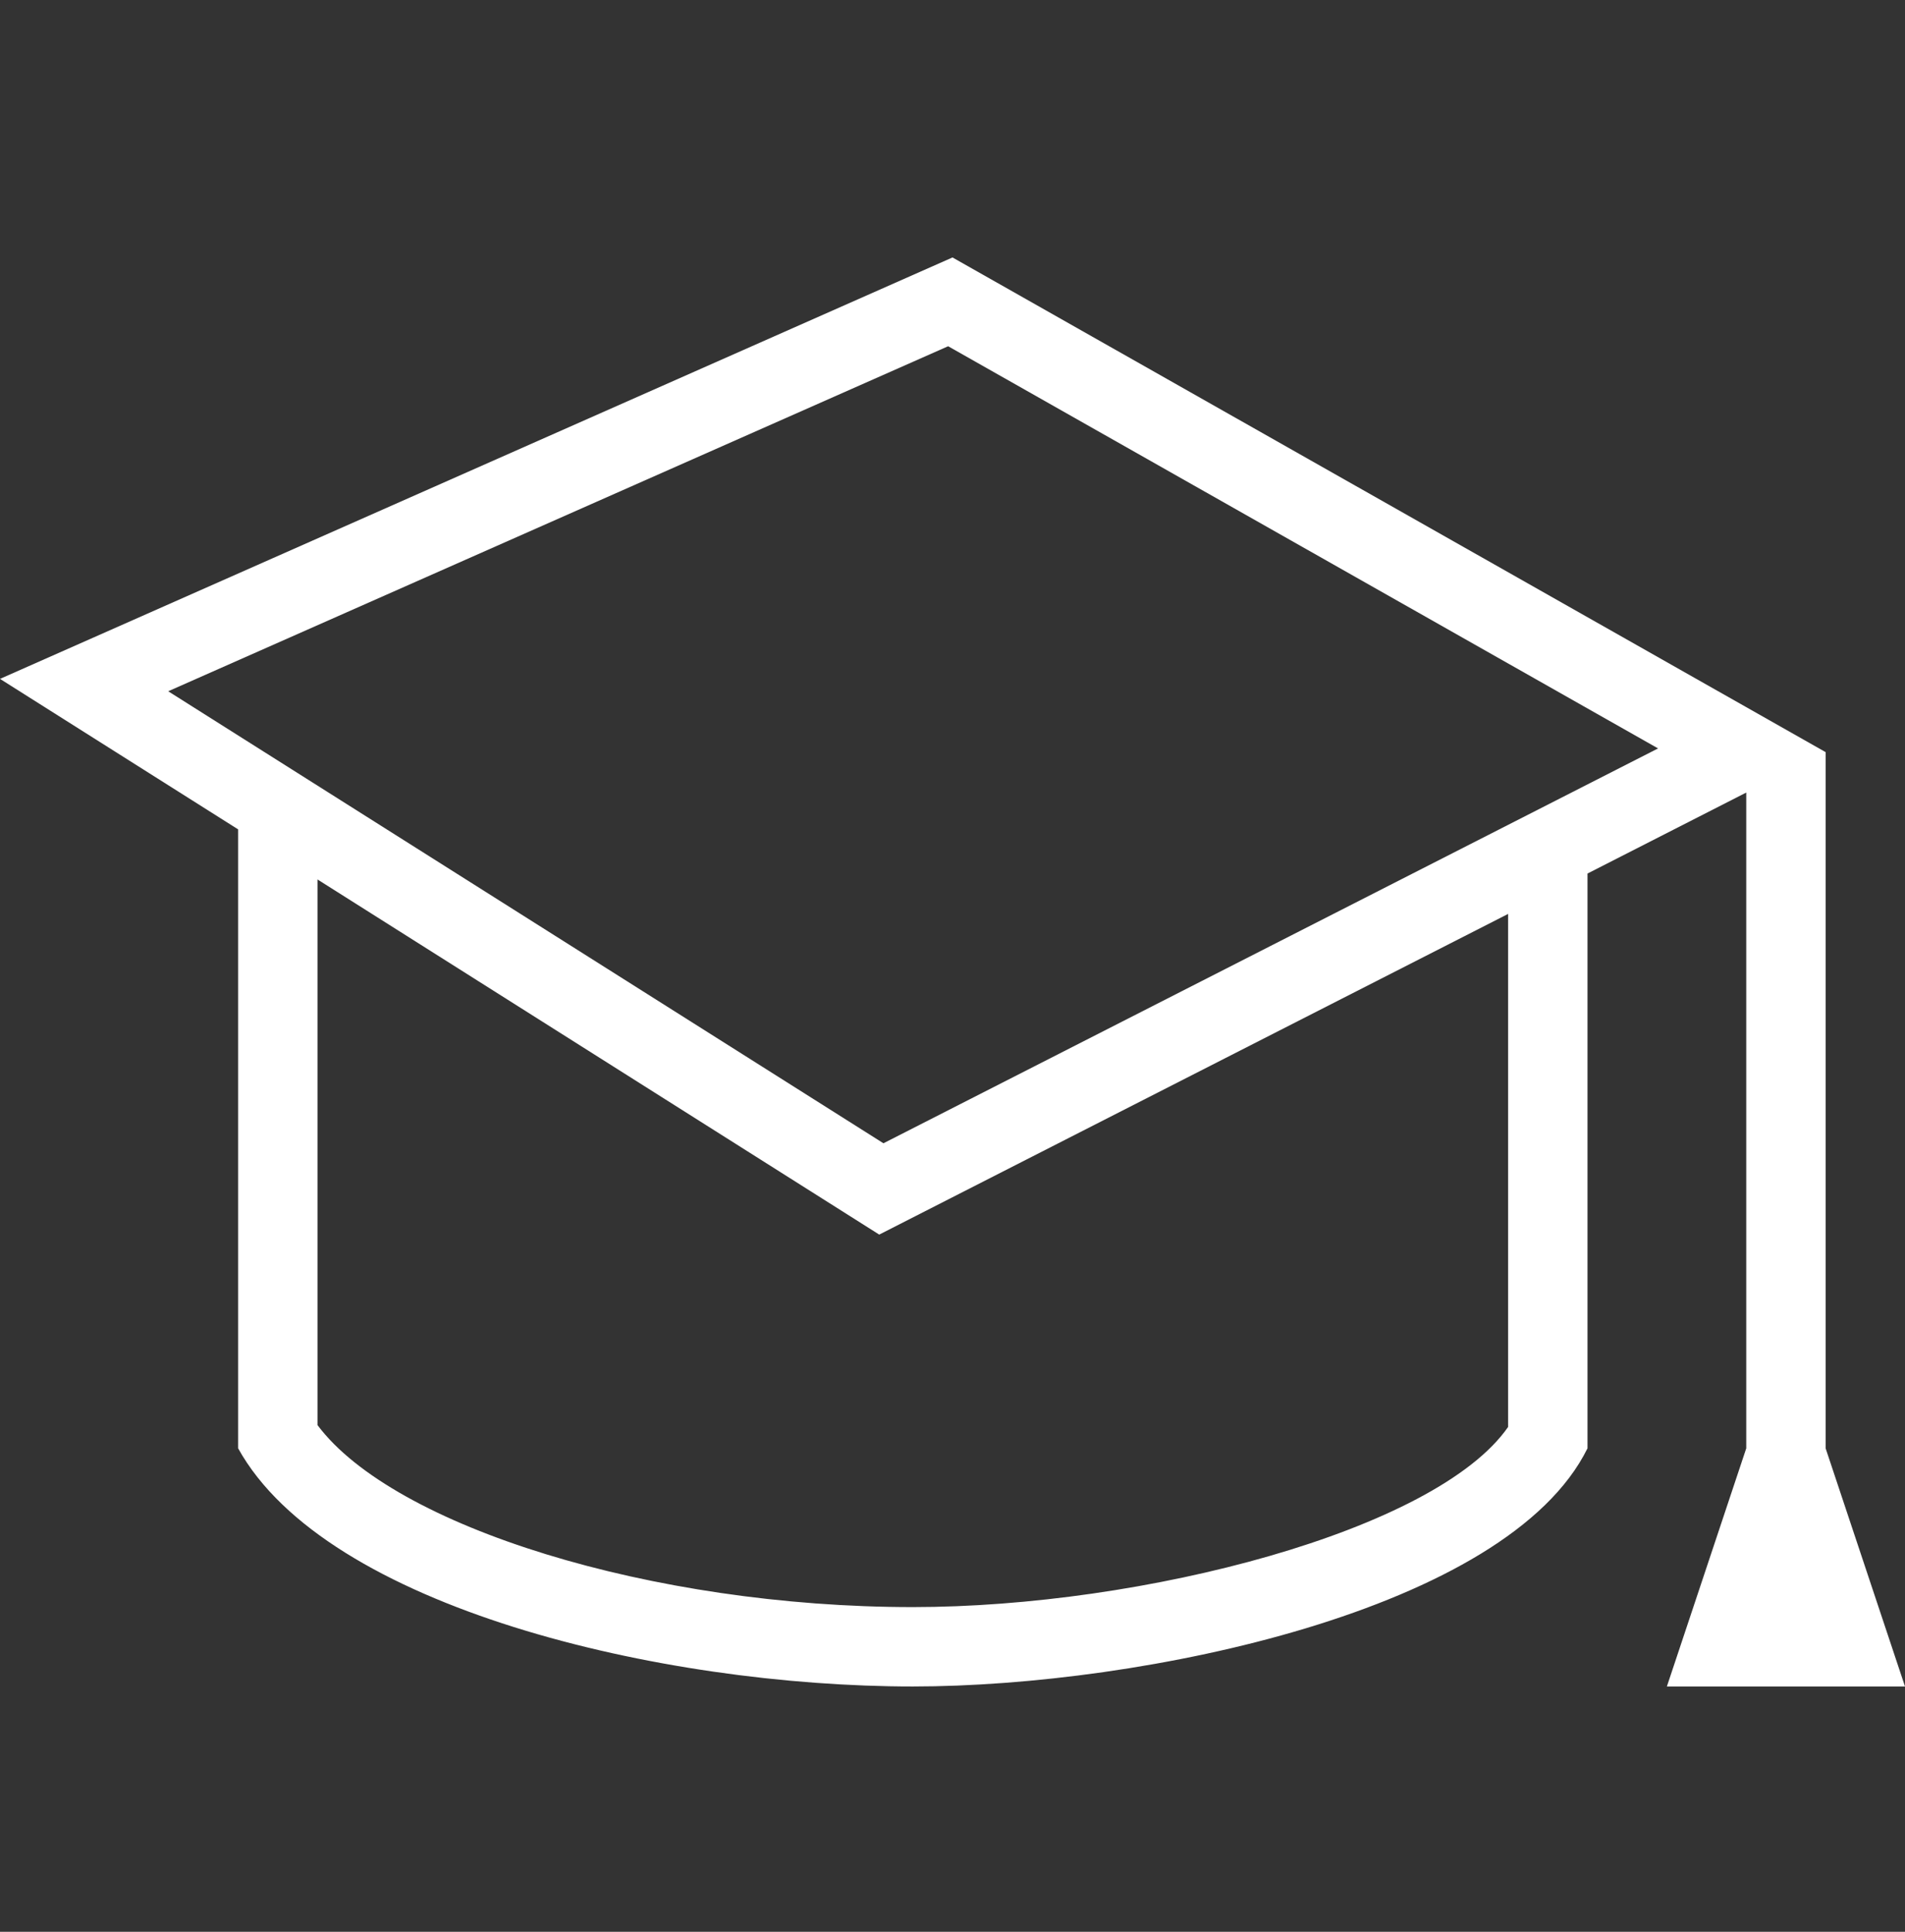 <svg width="72" height="73" viewBox="0 0 72 73" fill="none" xmlns="http://www.w3.org/2000/svg">
<rect x="0" y="0" width="72" height="73" fill="#333333" stroke="none"/>
<path fill-rule="evenodd" clip-rule="evenodd" d="M66 29.95L60 33.01V54.73C56.979 60.852 43.182 63.73 34.5 63.73C24.975 63.73 12.333 60.748 9 54.73V31.341L0 25.654L36 9.729L69 28.422V54.73L72 63.73H63L66 54.73V29.95ZM12 33.234V53.853C14.874 57.694 24.651 60.73 34.5 60.73C43.182 60.73 54.267 57.852 57 53.922V34.536L33.231 46.654L12 33.234ZM6.357 26.122L33.39 43.203L62.667 28.282L35.835 13.084L6.357 26.122Z" fill="white"/>
</svg>
